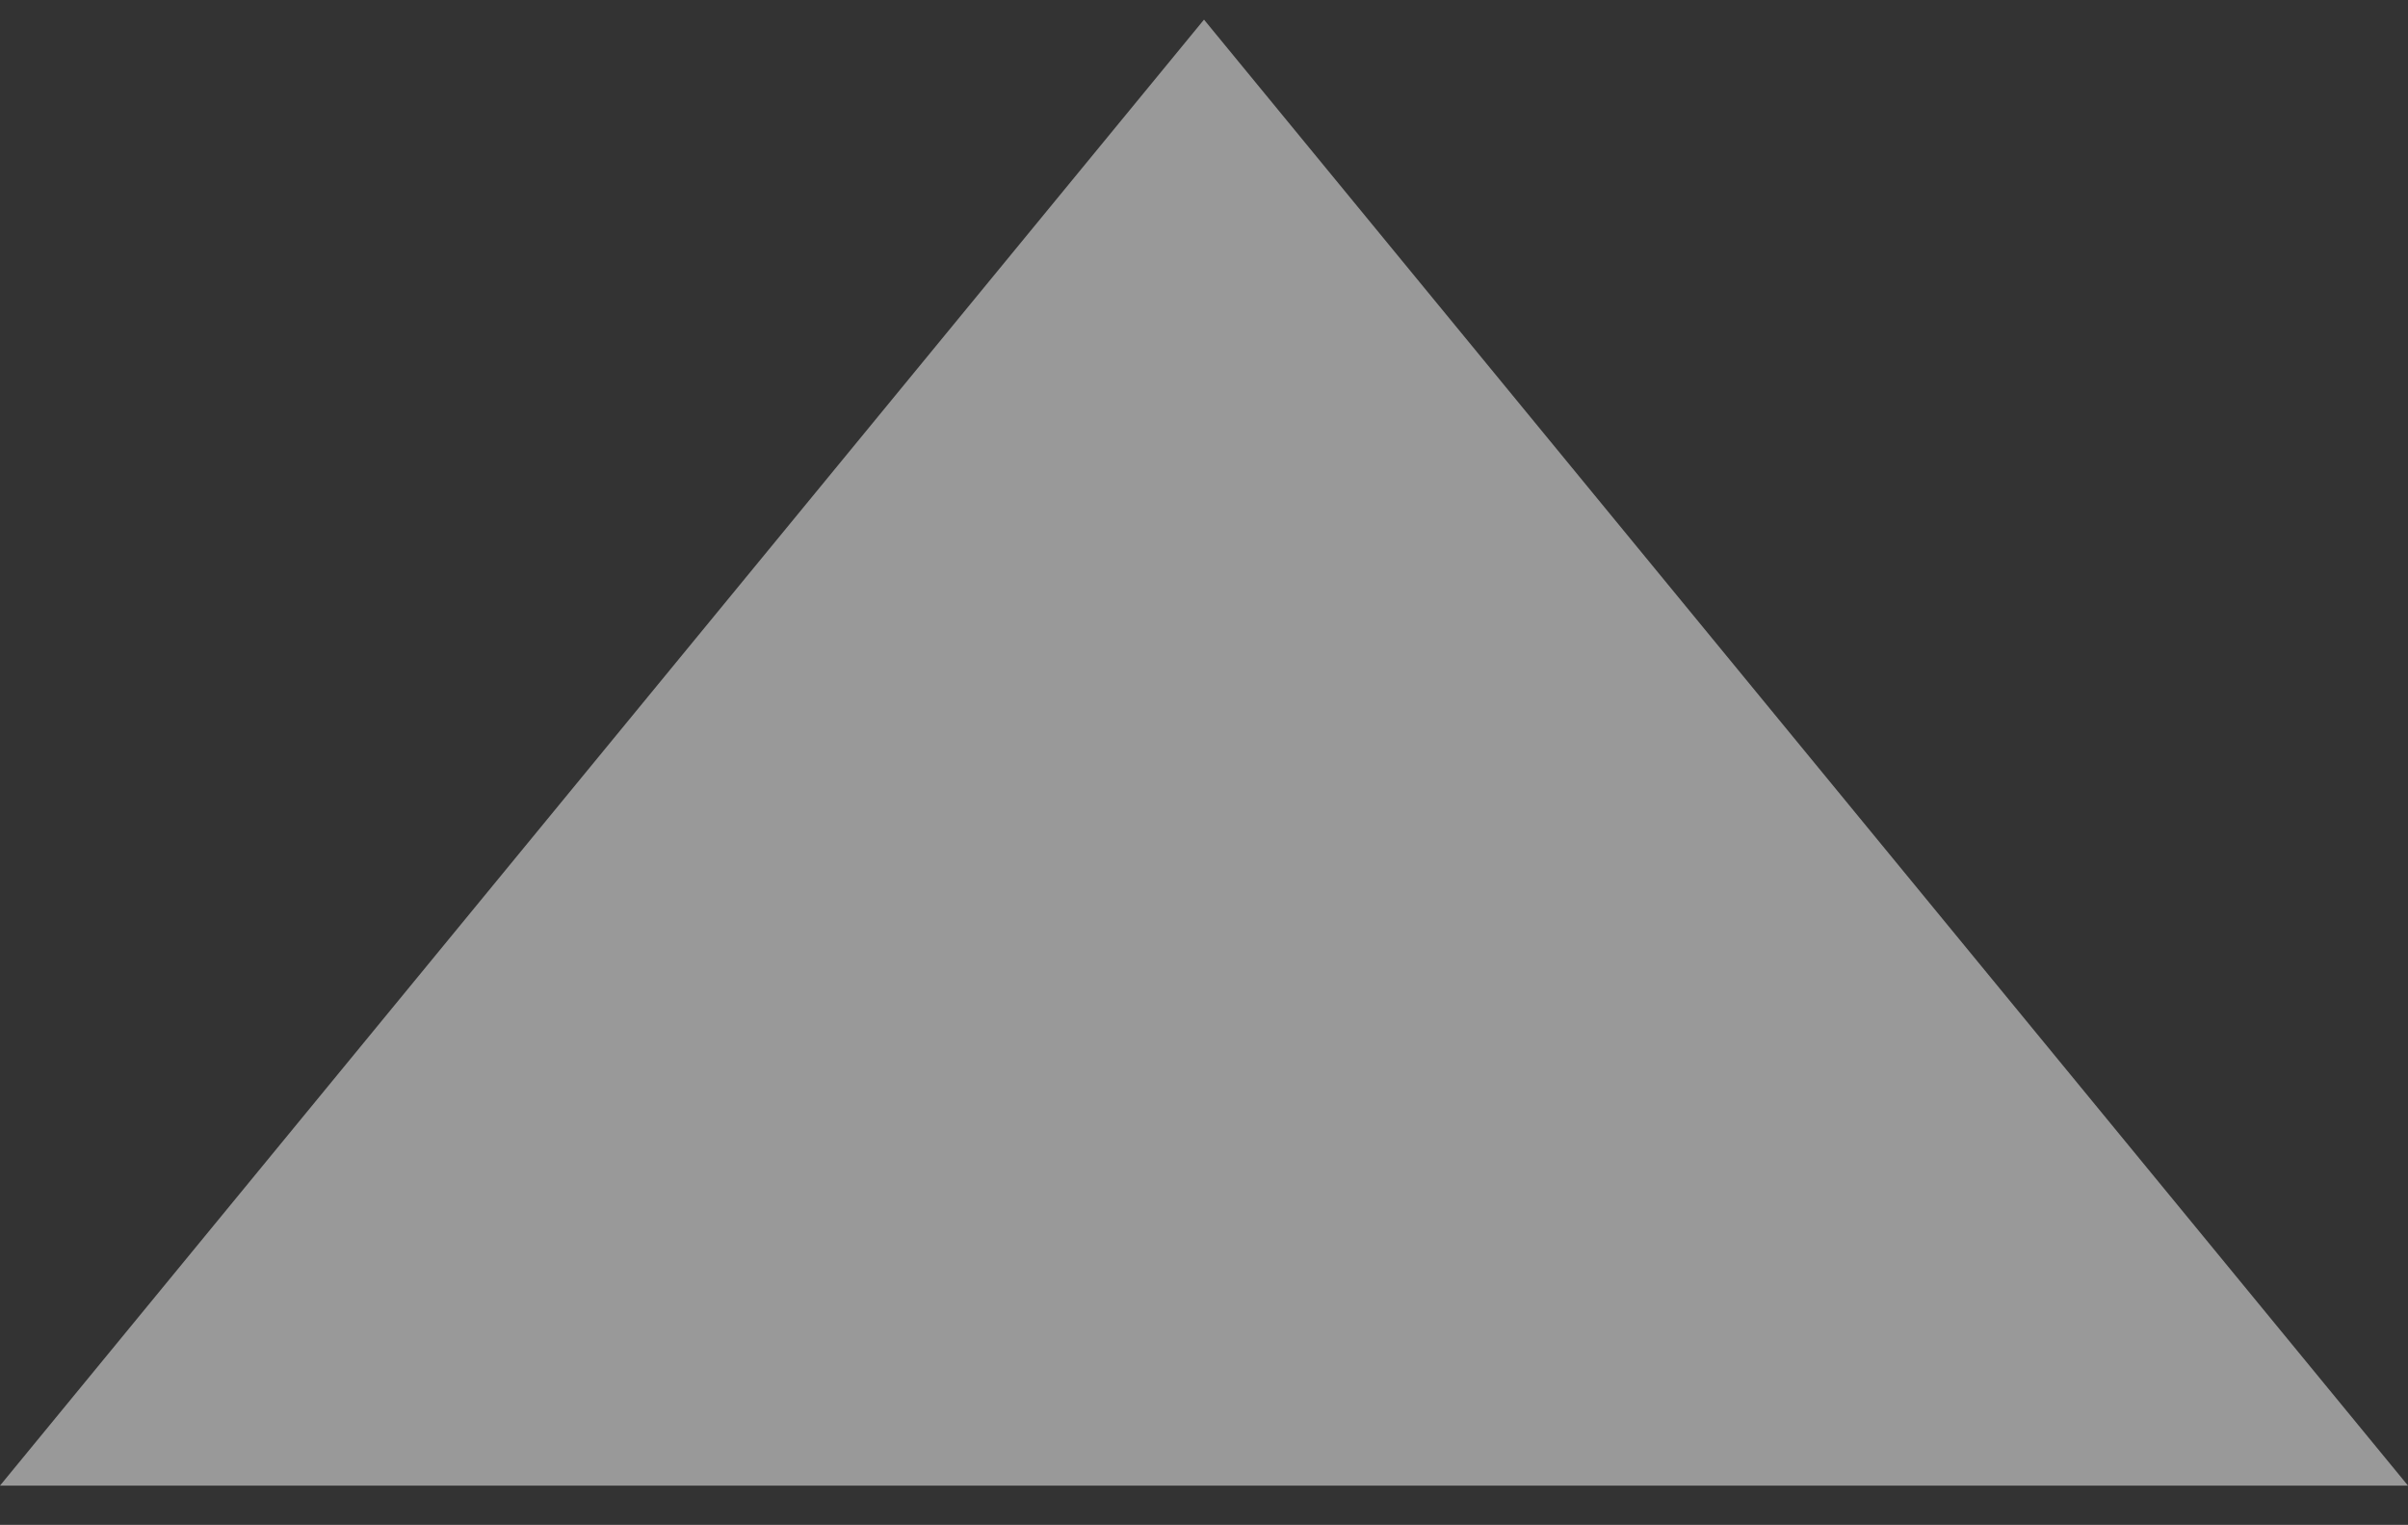 <?xml version="1.0" encoding="utf-8"?>
<!-- Generator: Adobe Illustrator 18.1.1, SVG Export Plug-In . SVG Version: 6.00 Build 0)  -->
<!DOCTYPE svg PUBLIC "-//W3C//DTD SVG 1.1//EN" "http://www.w3.org/Graphics/SVG/1.1/DTD/svg11.dtd">
<svg version="1.1" id="Layer_1" xmlns="http://www.w3.org/2000/svg" xmlns:xlink="http://www.w3.org/1999/xlink" x="0px" y="0px"
	 width="36.8px" height="23.3px" viewBox="0 0 36.8 23.3" enable-background="new 0 0 36.8 23.3" xml:space="preserve">
<rect x="0" y="0" width="36.8" height="23.3" fill="#333333" stroke="none"/>
<g>
	<defs>
		<rect id="SVGID_1_" x="-11" y="-14.4" width="58.9" height="56.5"/>
	</defs>
	<clipPath id="SVGID_2_">
		<use xlink:href="#SVGID_1_"  overflow="visible"/>
	</clipPath>
	<g clip-path="url(#SVGID_2_)">
		<defs>
			<rect id="SVGID_3_" x="-11" y="-14.4" width="58.9" height="56.5"/>
		</defs>
		<clipPath id="SVGID_4_">
			<use xlink:href="#SVGID_3_"  overflow="visible"/>
		</clipPath>
		<g opacity="0.5" clip-path="url(#SVGID_4_)">
			<g>
				<defs>
					<rect id="SVGID_5_" x="-13.3" y="-15.3" width="63.5" height="63.5"/>
				</defs>
				<clipPath id="SVGID_6_">
					<use xlink:href="#SVGID_5_"  overflow="visible"/>
				</clipPath>
				<polygon clip-path="url(#SVGID_6_)" fill="#FFFFFF" points="0,22.7 36.8,22.7 18.4,0.3 				"/>
			</g>
		</g>
	</g>
</g>
</svg>
